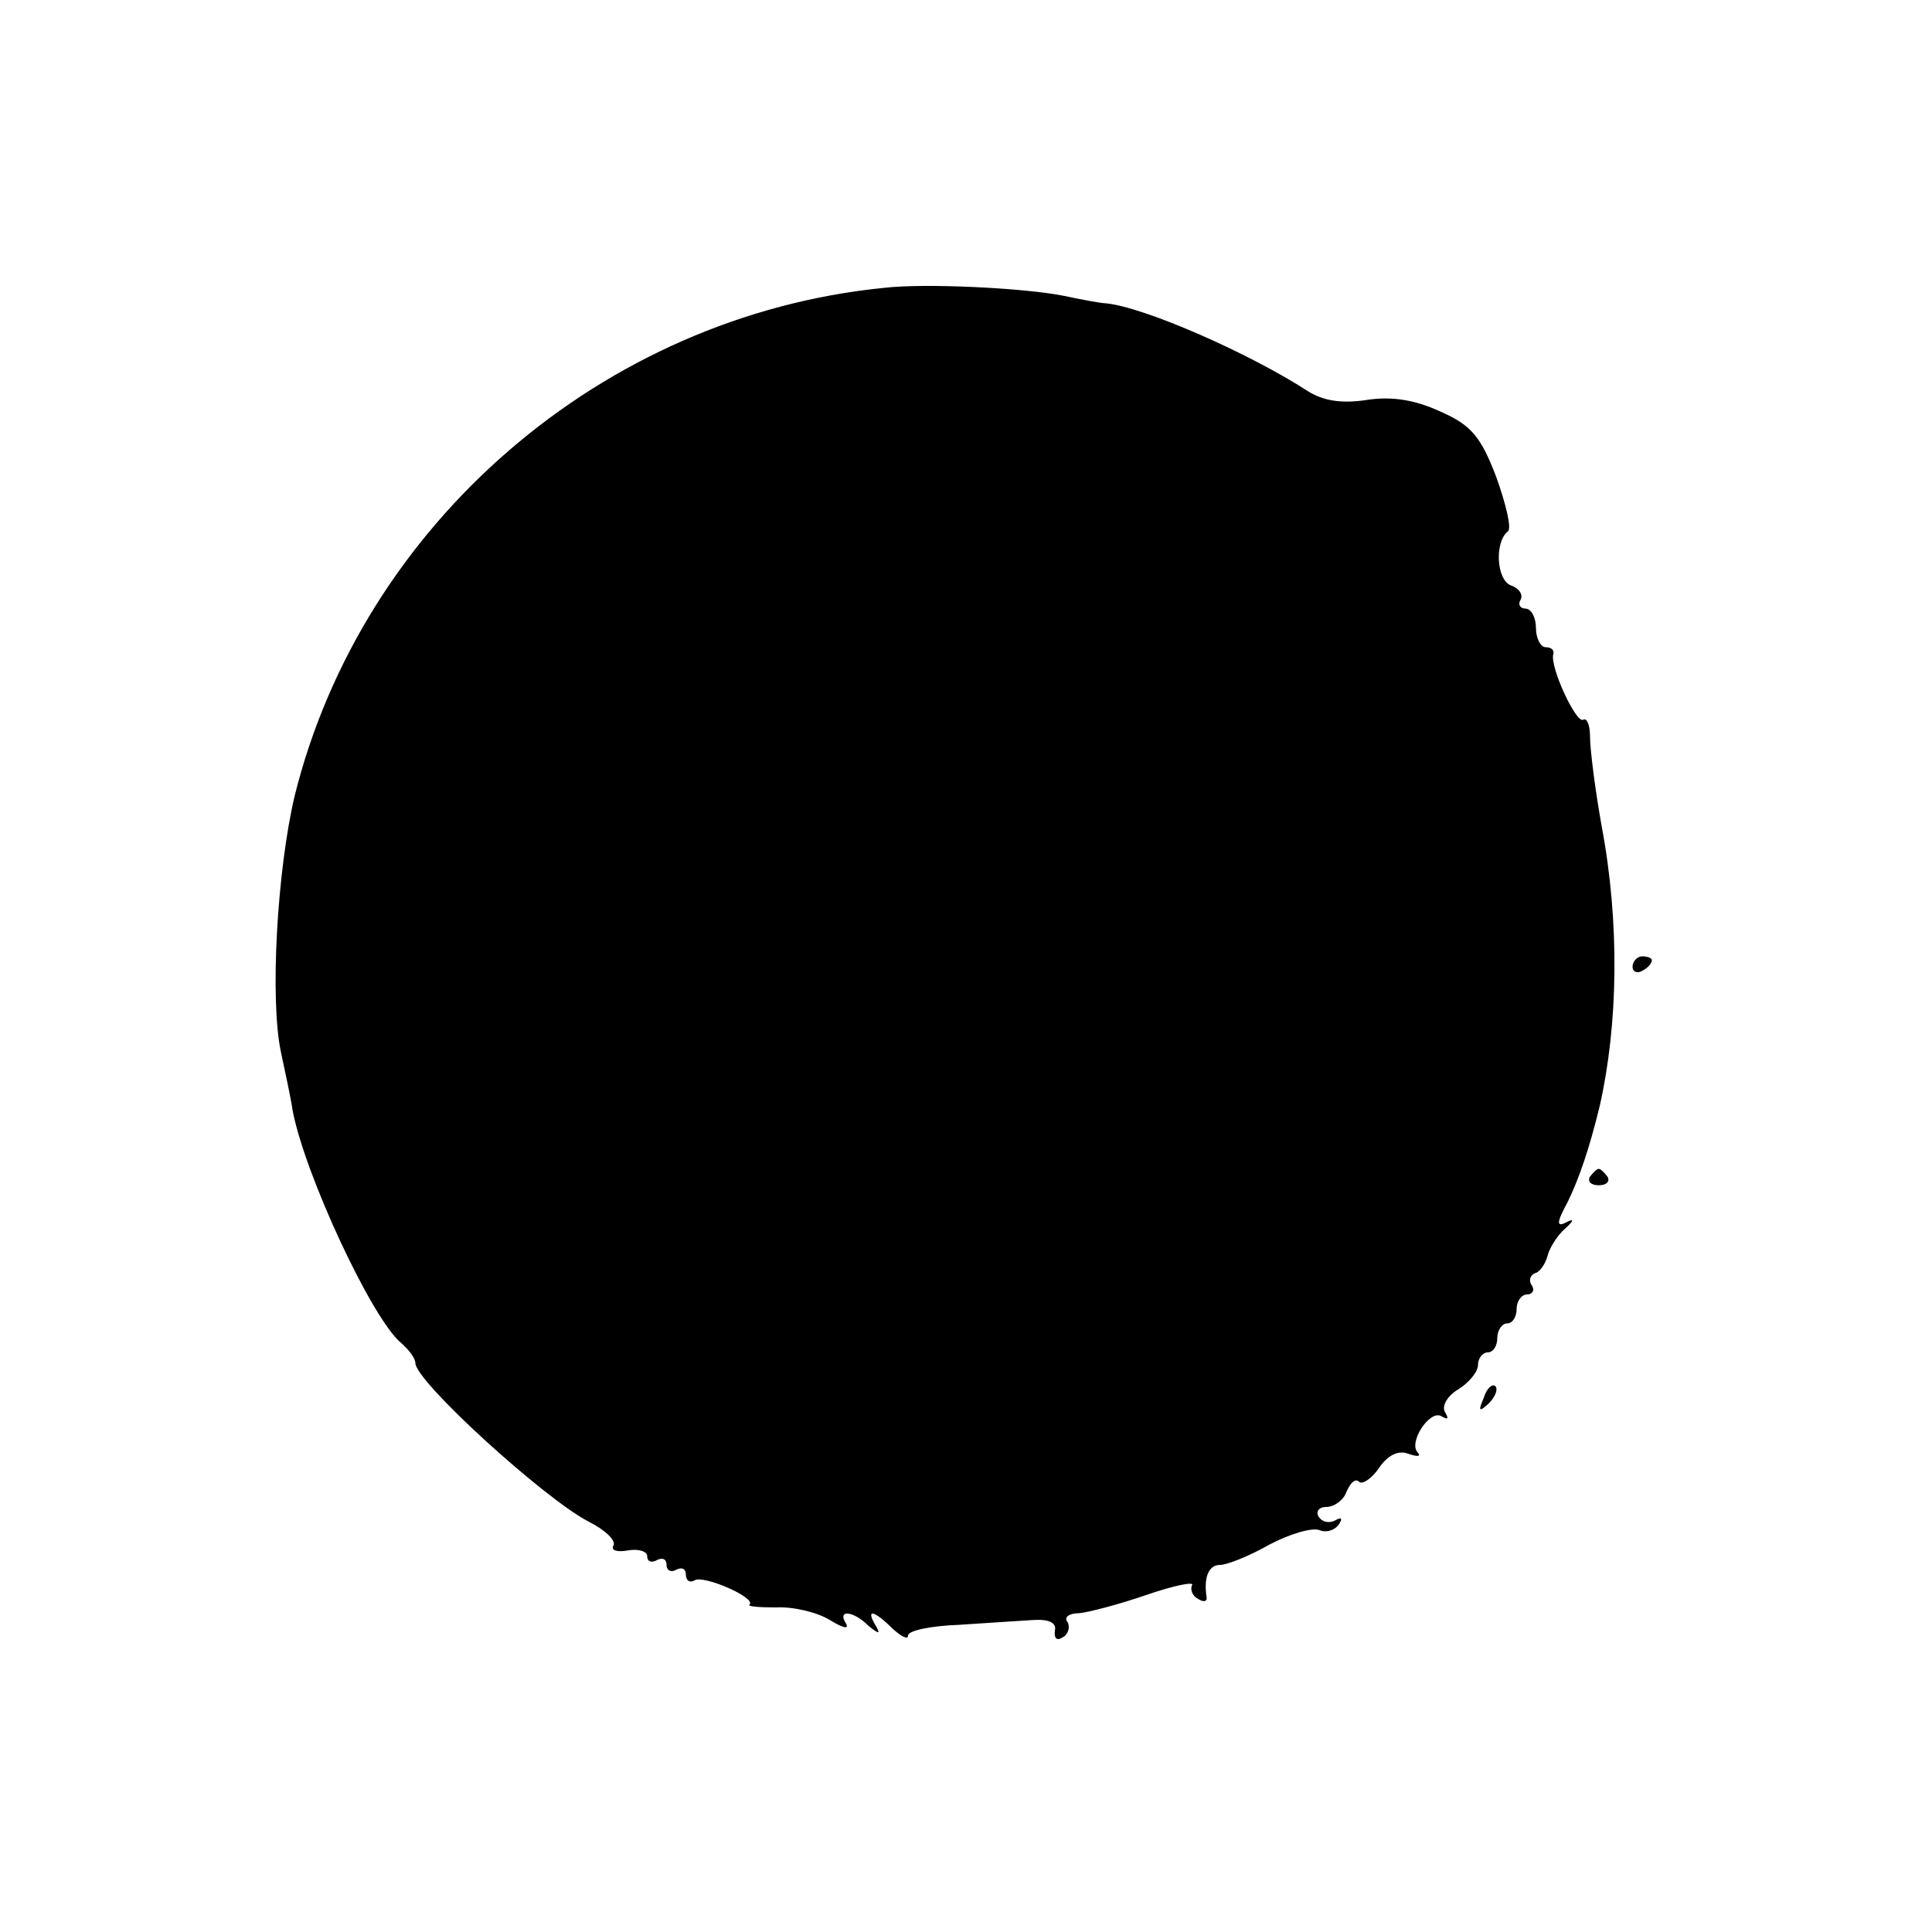 <?xml version="1.0" standalone="no"?>
<!DOCTYPE svg PUBLIC "-//W3C//DTD SVG 20010904//EN"
 "http://www.w3.org/TR/2001/REC-SVG-20010904/DTD/svg10.dtd">
<svg version="1.0" xmlns="http://www.w3.org/2000/svg"
 width="200pt" height="200pt" viewBox="0 0 200 200"
 preserveAspectRatio="xMidYMid meet">
<g transform="translate(0,200) scale(0.1,-0.1)"
fill="#000000" stroke="none">
<path d="M915 1702 c-291 -29 -540 -244 -610 -526 -18 -76 -26 -211 -14 -266
4 -19 10 -46 12 -60 13 -67 82 -215 112 -240 8 -7 15 -16 15 -21 0 -19 133
-140 179 -164 18 -9 29 -20 26 -25 -3 -5 4 -7 15 -5 11 2 20 -1 20 -6 0 -6 5
-7 10 -4 6 3 10 1 10 -5 0 -6 5 -8 10 -5 6 3 10 1 10 -5 0 -6 4 -9 9 -6 9 6
64 -18 57 -25 -3 -2 10 -3 27 -3 18 1 43 -5 56 -13 13 -8 20 -10 17 -4 -10 15
7 14 23 -2 11 -9 13 -9 7 1 -10 17 -1 15 18 -4 9 -8 16 -12 16 -7 0 5 24 10
53 11 28 2 63 4 77 5 16 1 24 -3 22 -11 -1 -8 2 -11 8 -7 6 3 8 11 5 16 -4 5
2 9 12 9 10 1 41 9 70 19 29 10 50 14 47 10 -2 -4 0 -11 6 -14 6 -4 10 -3 9 2
-3 20 2 33 14 33 7 0 30 9 51 21 21 11 44 18 52 15 7 -3 16 0 20 6 4 6 3 8 -4
4 -6 -3 -13 -2 -17 4 -3 5 0 10 8 10 8 0 18 7 21 16 4 9 9 14 13 10 3 -3 13 3
21 15 9 13 20 18 30 14 9 -3 13 -3 10 1 -11 10 12 45 24 38 7 -4 8 -3 4 4 -4
6 2 17 14 24 11 7 20 18 20 25 0 7 5 13 10 13 6 0 10 7 10 15 0 8 5 15 10 15
6 0 10 7 10 15 0 8 5 15 11 15 5 0 8 4 5 9 -4 5 -2 11 3 13 5 1 11 10 13 18 2
8 10 21 18 28 9 8 10 11 2 7 -11 -6 -11 -1 1 21 12 25 22 54 33 99 19 84 21
189 2 290 -7 39 -12 80 -12 92 0 12 -3 20 -7 18 -7 -5 -35 55 -31 68 1 4 -2 7
-8 7 -5 0 -10 9 -10 20 0 11 -5 20 -11 20 -5 0 -8 4 -5 9 3 5 -1 12 -10 15
-15 6 -17 45 -3 56 4 3 -2 28 -12 56 -16 42 -26 54 -58 68 -26 12 -50 16 -76
12 -26 -4 -45 -1 -61 9 -60 39 -169 87 -209 91 -5 0 -26 4 -45 8 -41 8 -143
13 -185 8z"/>
<path d="M1690 999 c0 -5 5 -7 10 -4 6 3 10 8 10 11 0 2 -4 4 -10 4 -5 0 -10
-5 -10 -11z"/>
<path d="M1646 782 c-3 -5 1 -9 9 -9 8 0 12 4 9 9 -3 4 -7 8 -9 8 -2 0 -6 -4
-9 -8z"/>
<path d="M1536 553 c-6 -14 -5 -15 5 -6 7 7 10 15 7 18 -3 3 -9 -2 -12 -12z"/>
</g>
</svg>
